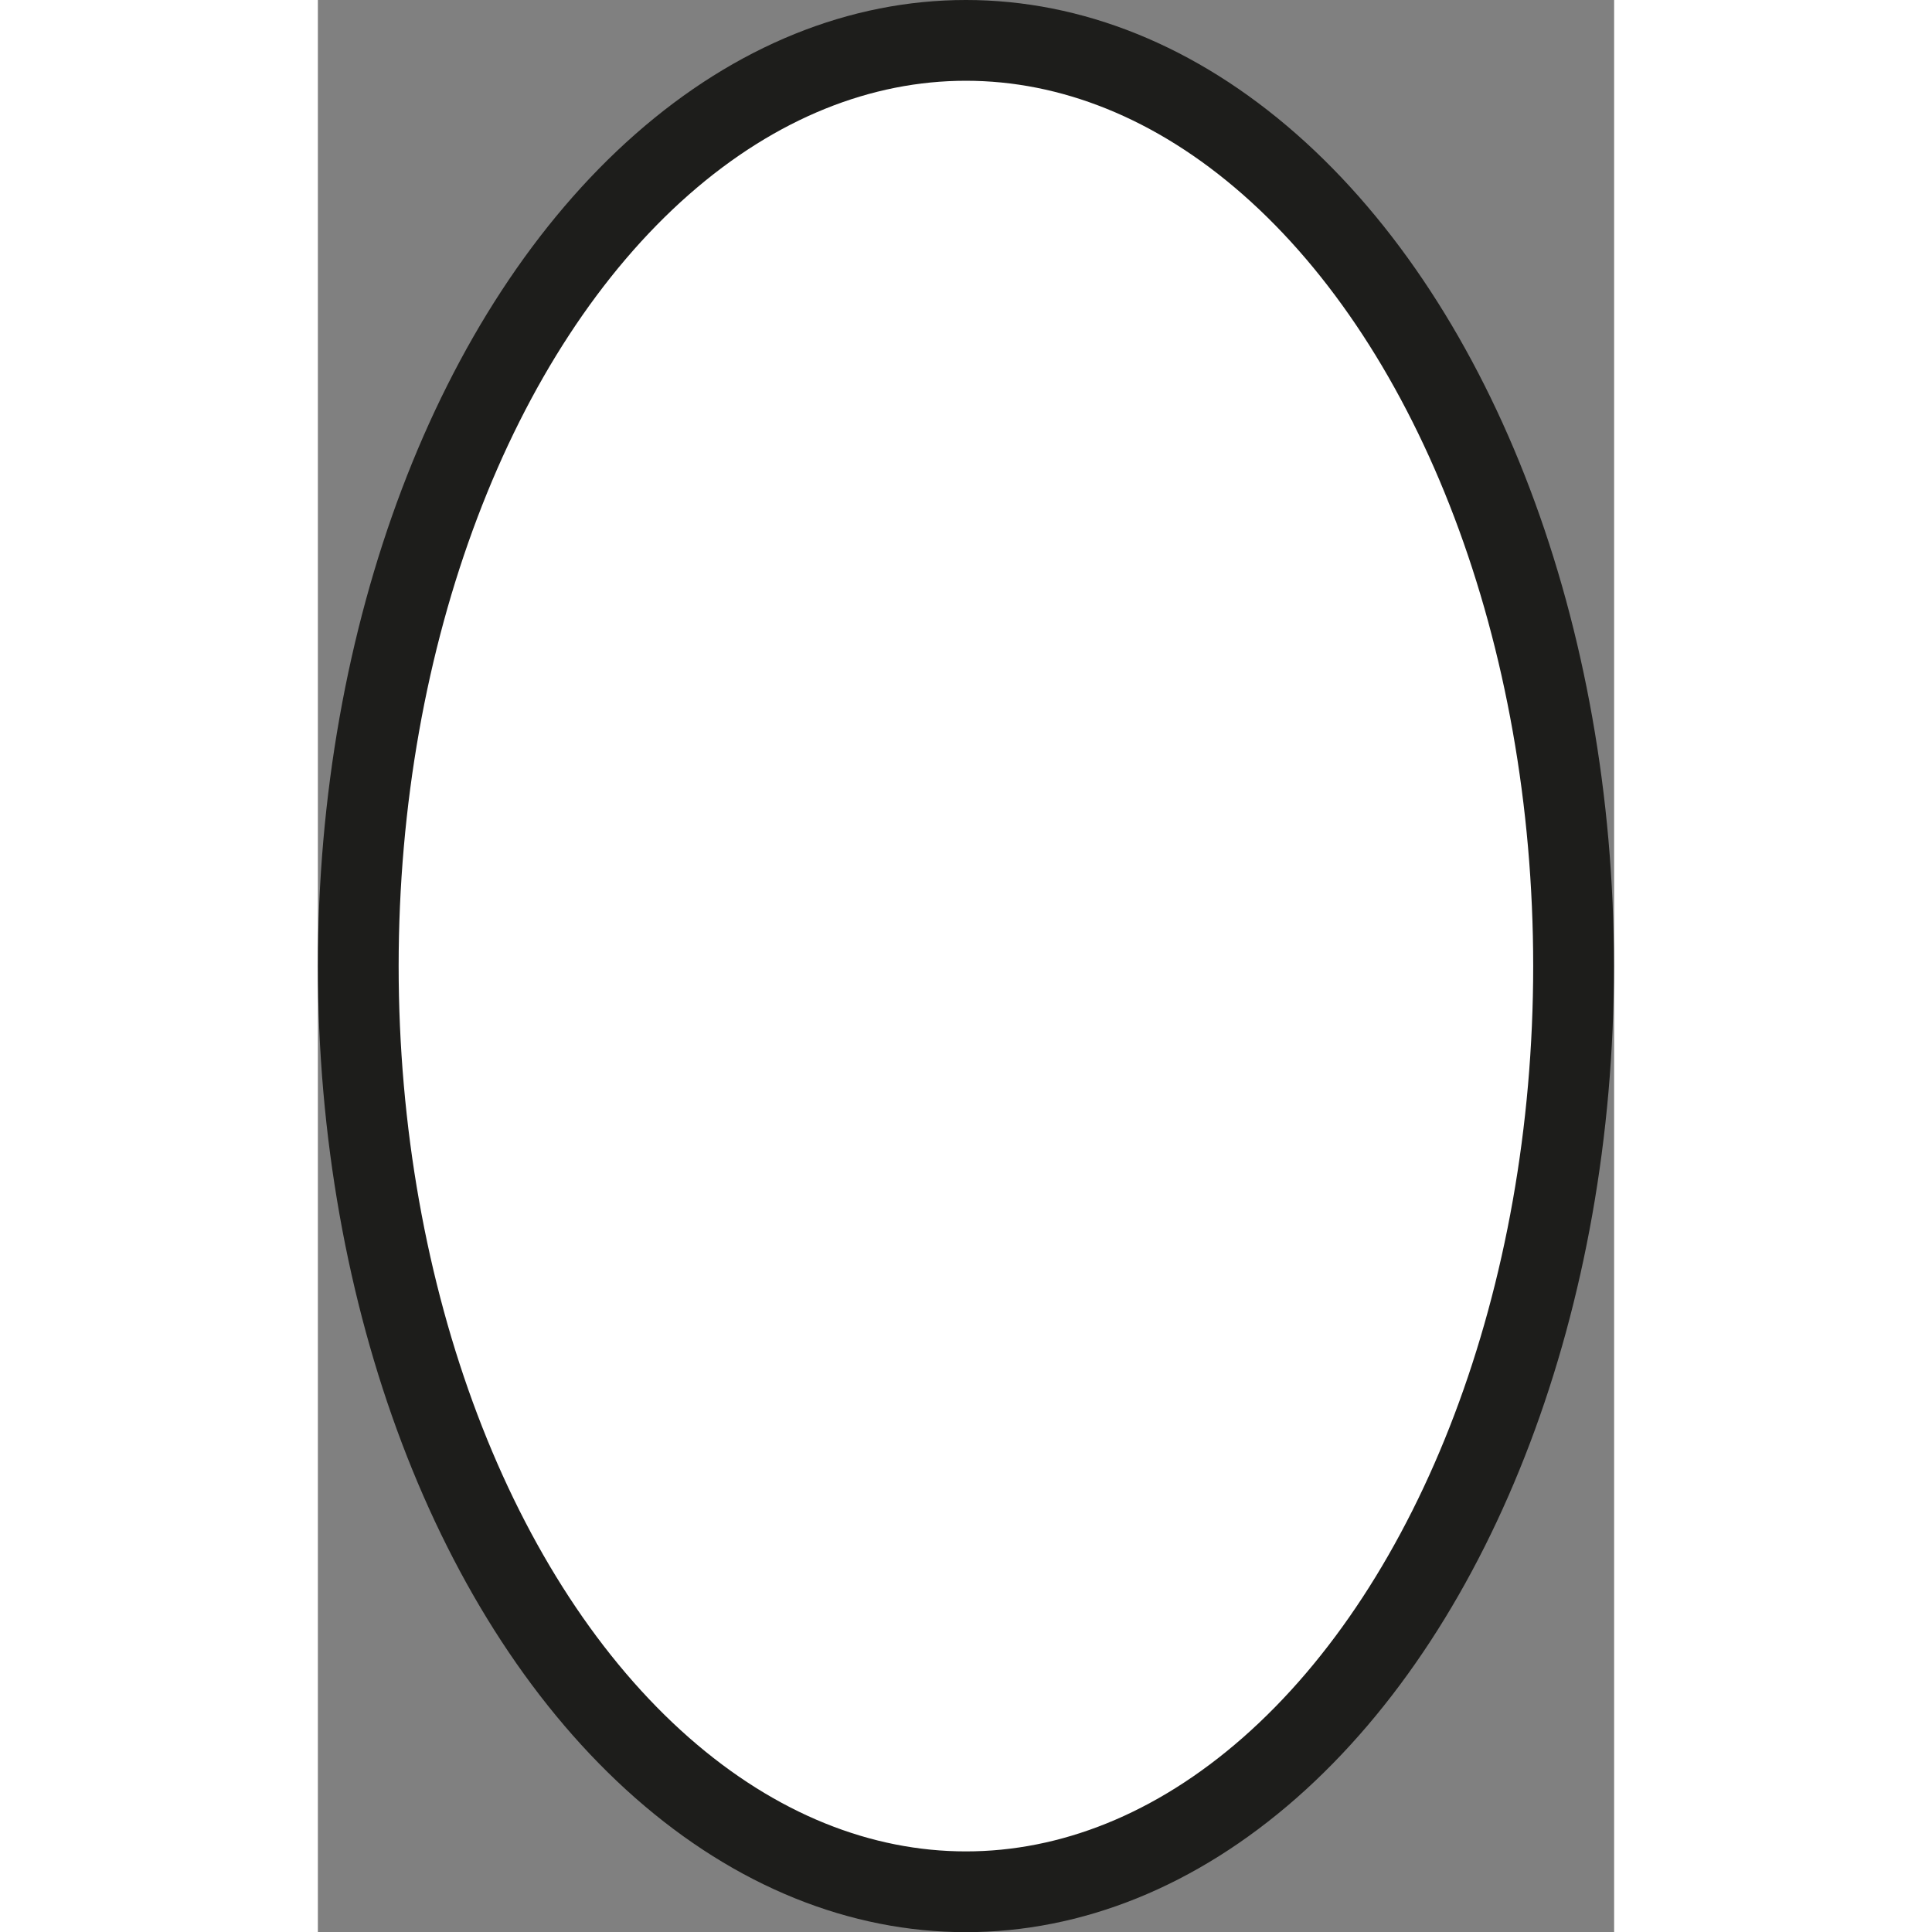<svg xmlns="http://www.w3.org/2000/svg" viewBox="0 0 80.25 119.61" width="128px" height="128px"><rect x="0" y="0" width="80.25" height="119.61" fill="#808080" stroke="none"/><ellipse cx="40.12" cy="59.81" rx="37.62" ry="57.31" style="fill:#fff;stroke:#1d1d1b;stroke-miterlimit:10;stroke-width:5px"/></svg>